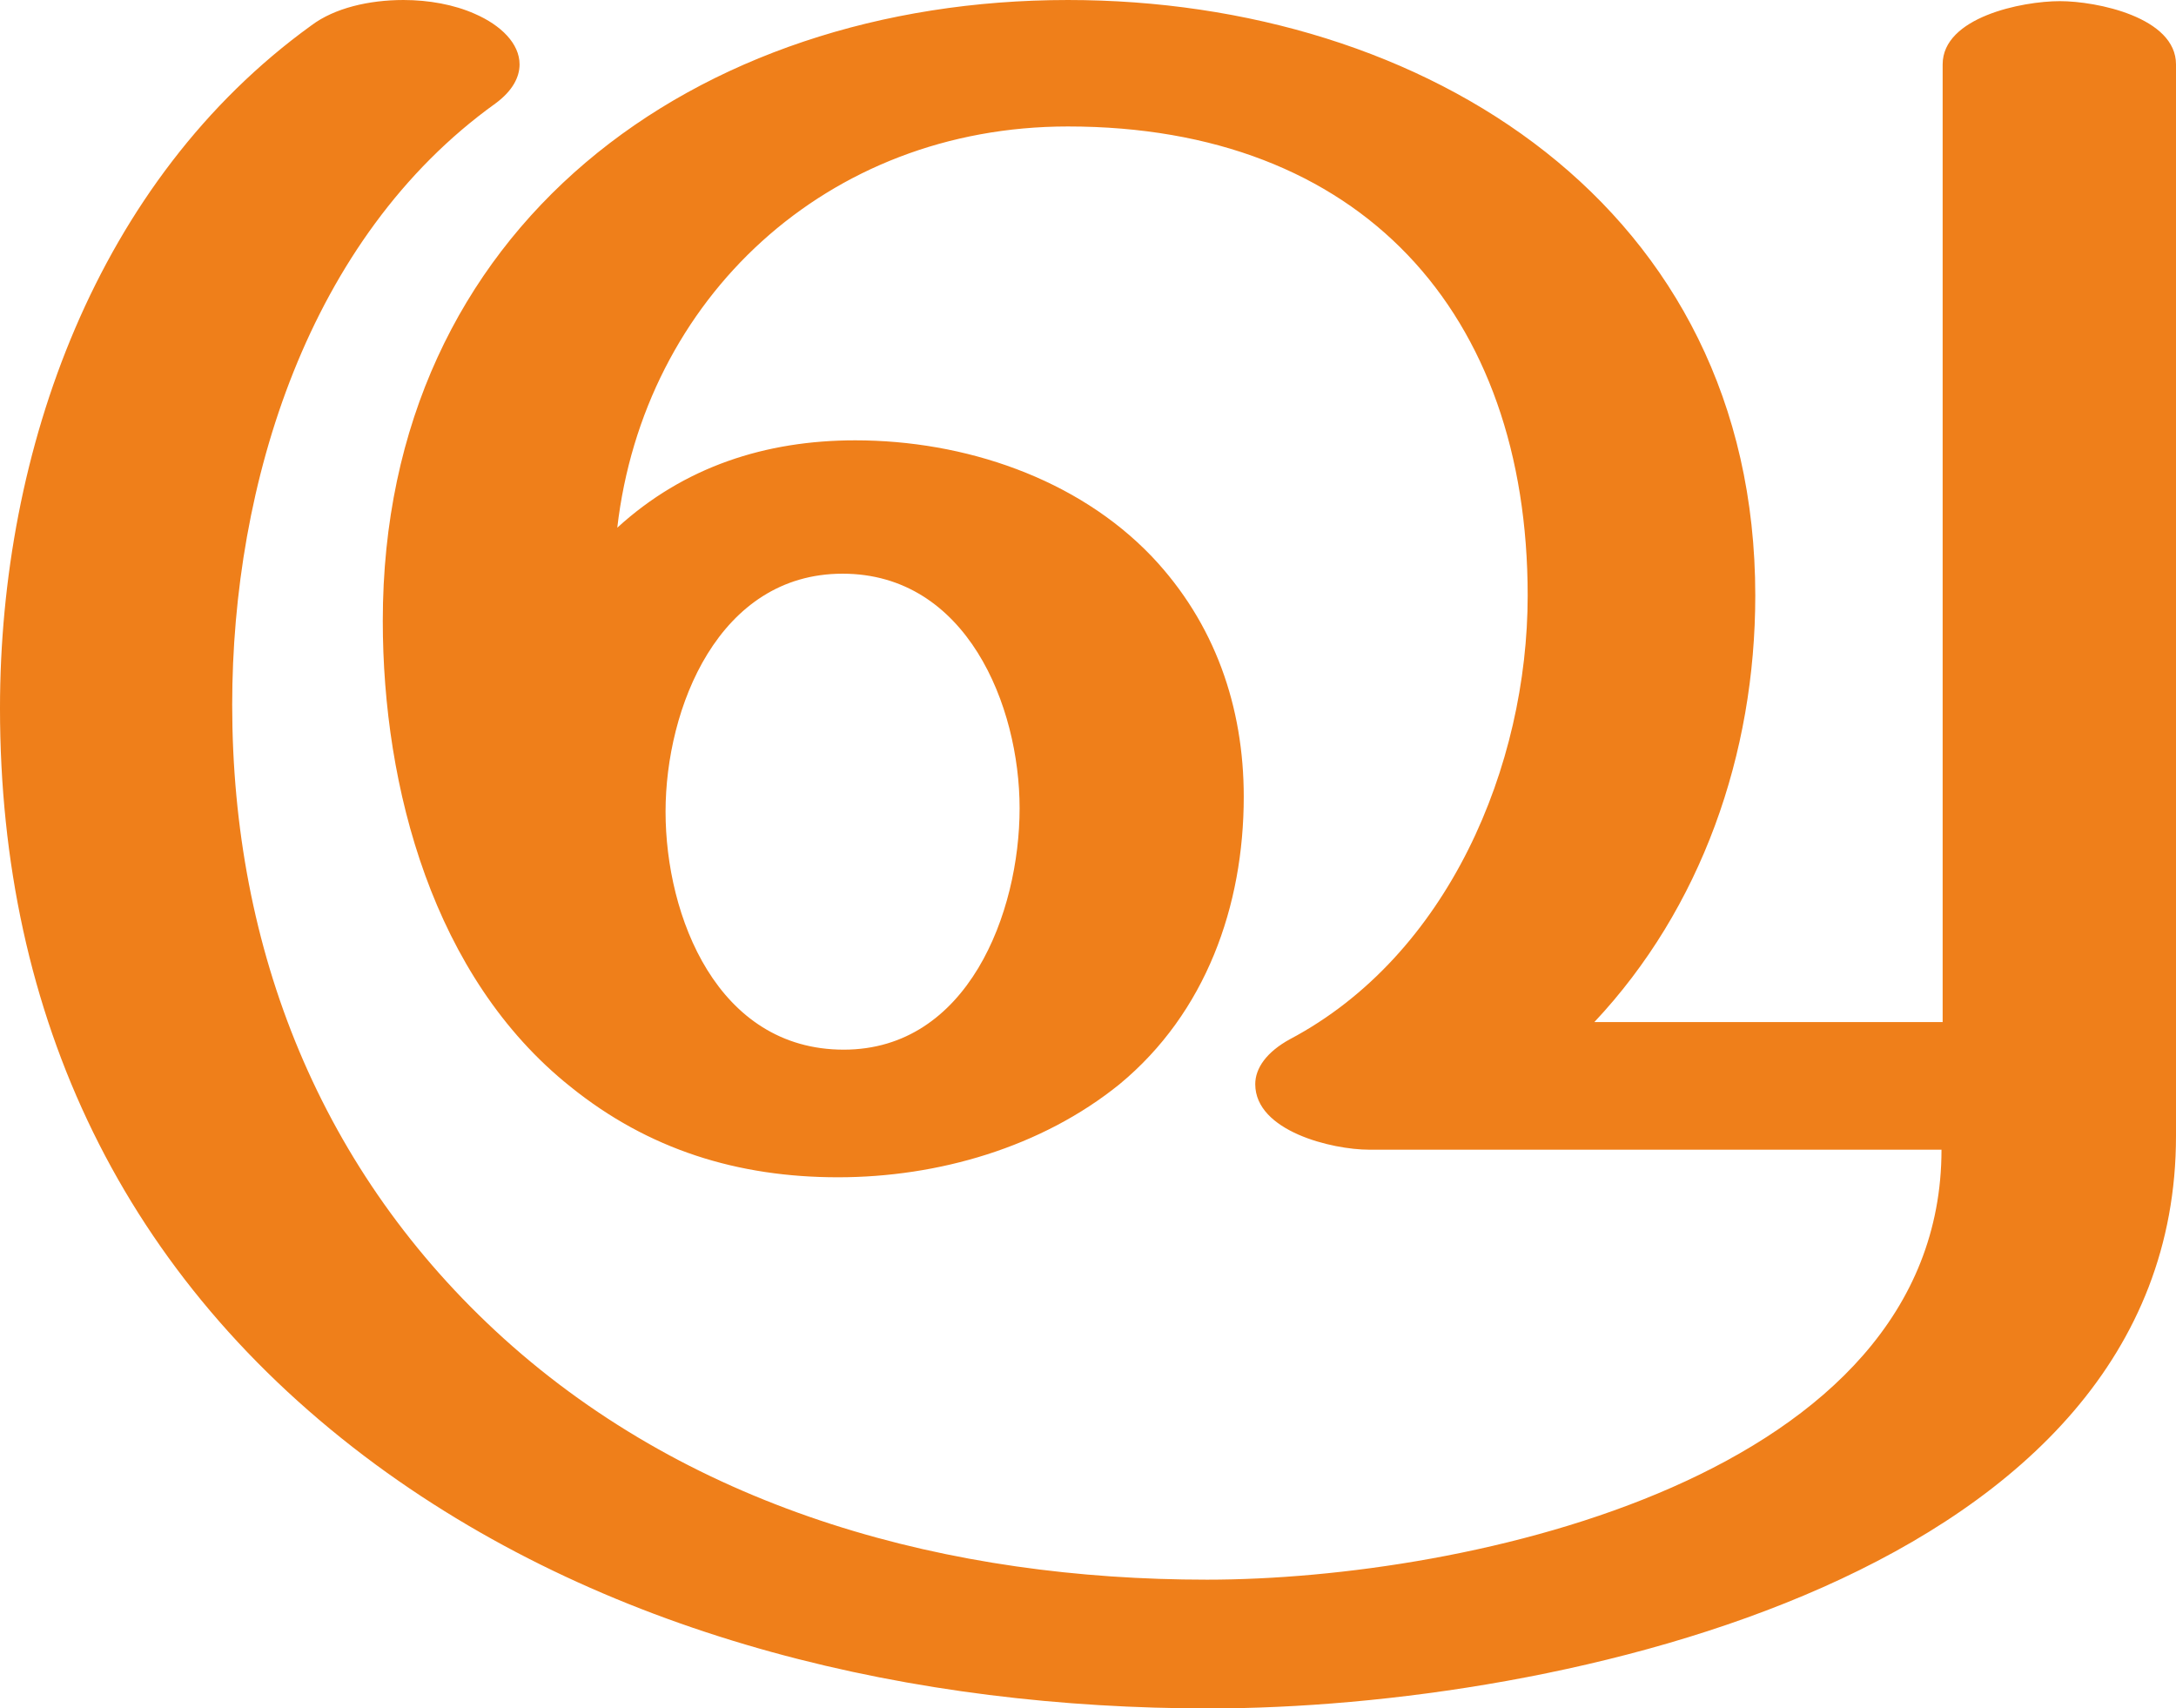 <?xml version="1.0" encoding="UTF-8"?>
<!DOCTYPE svg PUBLIC "-//W3C//DTD SVG 1.1//EN" "http://www.w3.org/Graphics/SVG/1.1/DTD/svg11.dtd">
<!-- Creator: CorelDRAW X8 -->
<svg xmlns="http://www.w3.org/2000/svg" xml:space="preserve" width="1893px" height="1486px" version="1.1" style="shape-rendering:geometricPrecision; text-rendering:geometricPrecision; image-rendering:optimizeQuality; fill-rule:evenodd; clip-rule:evenodd"
viewBox="0 0 1893 1486"
 xmlns:xlink="http://www.w3.org/1999/xlink">
 <defs>
  <style type="text/css">
   <![CDATA[
    .fil0 {fill:#EF7F1A;fill-rule:nonzero}
   ]]>
  </style>
 </defs>
 <g id="Layer_x0020_1">
  <path class="fil0" d="M974 943c75,-62 108,-155 108,-250 0,-78 -25,-151 -80,-209 -65,-68 -163,-101 -258,-101 -78,0 -149,23 -207,76 23,-199 182,-349 392,-349 255,0 400,162 400,408 0,148 -69,313 -207,386 -20,11 -30,25 -30,39 0,41 67,57 99,57l498 0c0,285 -413,374 -639,374 -223,0 -445,-59 -612,-210 -159,-144 -236,-338 -236,-551 0,-192 66,-406 229,-523 15,-11 21,-23 21,-34 0,-18 -16,-34 -39,-44 -18,-8 -40,-12 -62,-12 -30,0 -60,7 -80,22 -187,135 -271,370 -271,594 0,268 107,496 327,658 207,152 470,212 725,212 302,0 841,-115 841,-498l0 -932c0,-41 -69,-55 -101,-55 -33,0 -102,14 -102,55l0 833 -303 0c93,-99 140,-233 140,-371 0,-338 -287,-518 -598,-518 -324,0 -596,197 -596,540 0,145 44,310 163,405 68,55 146,79 233,79 87,0 177,-26 245,-81zm-240 -30c-110,0 -155,-116 -155,-207 0,-90 46,-207 154,-207 108,0 154,115 154,204 0,91 -45,210 -153,210z"/>
 </g>
</svg>
